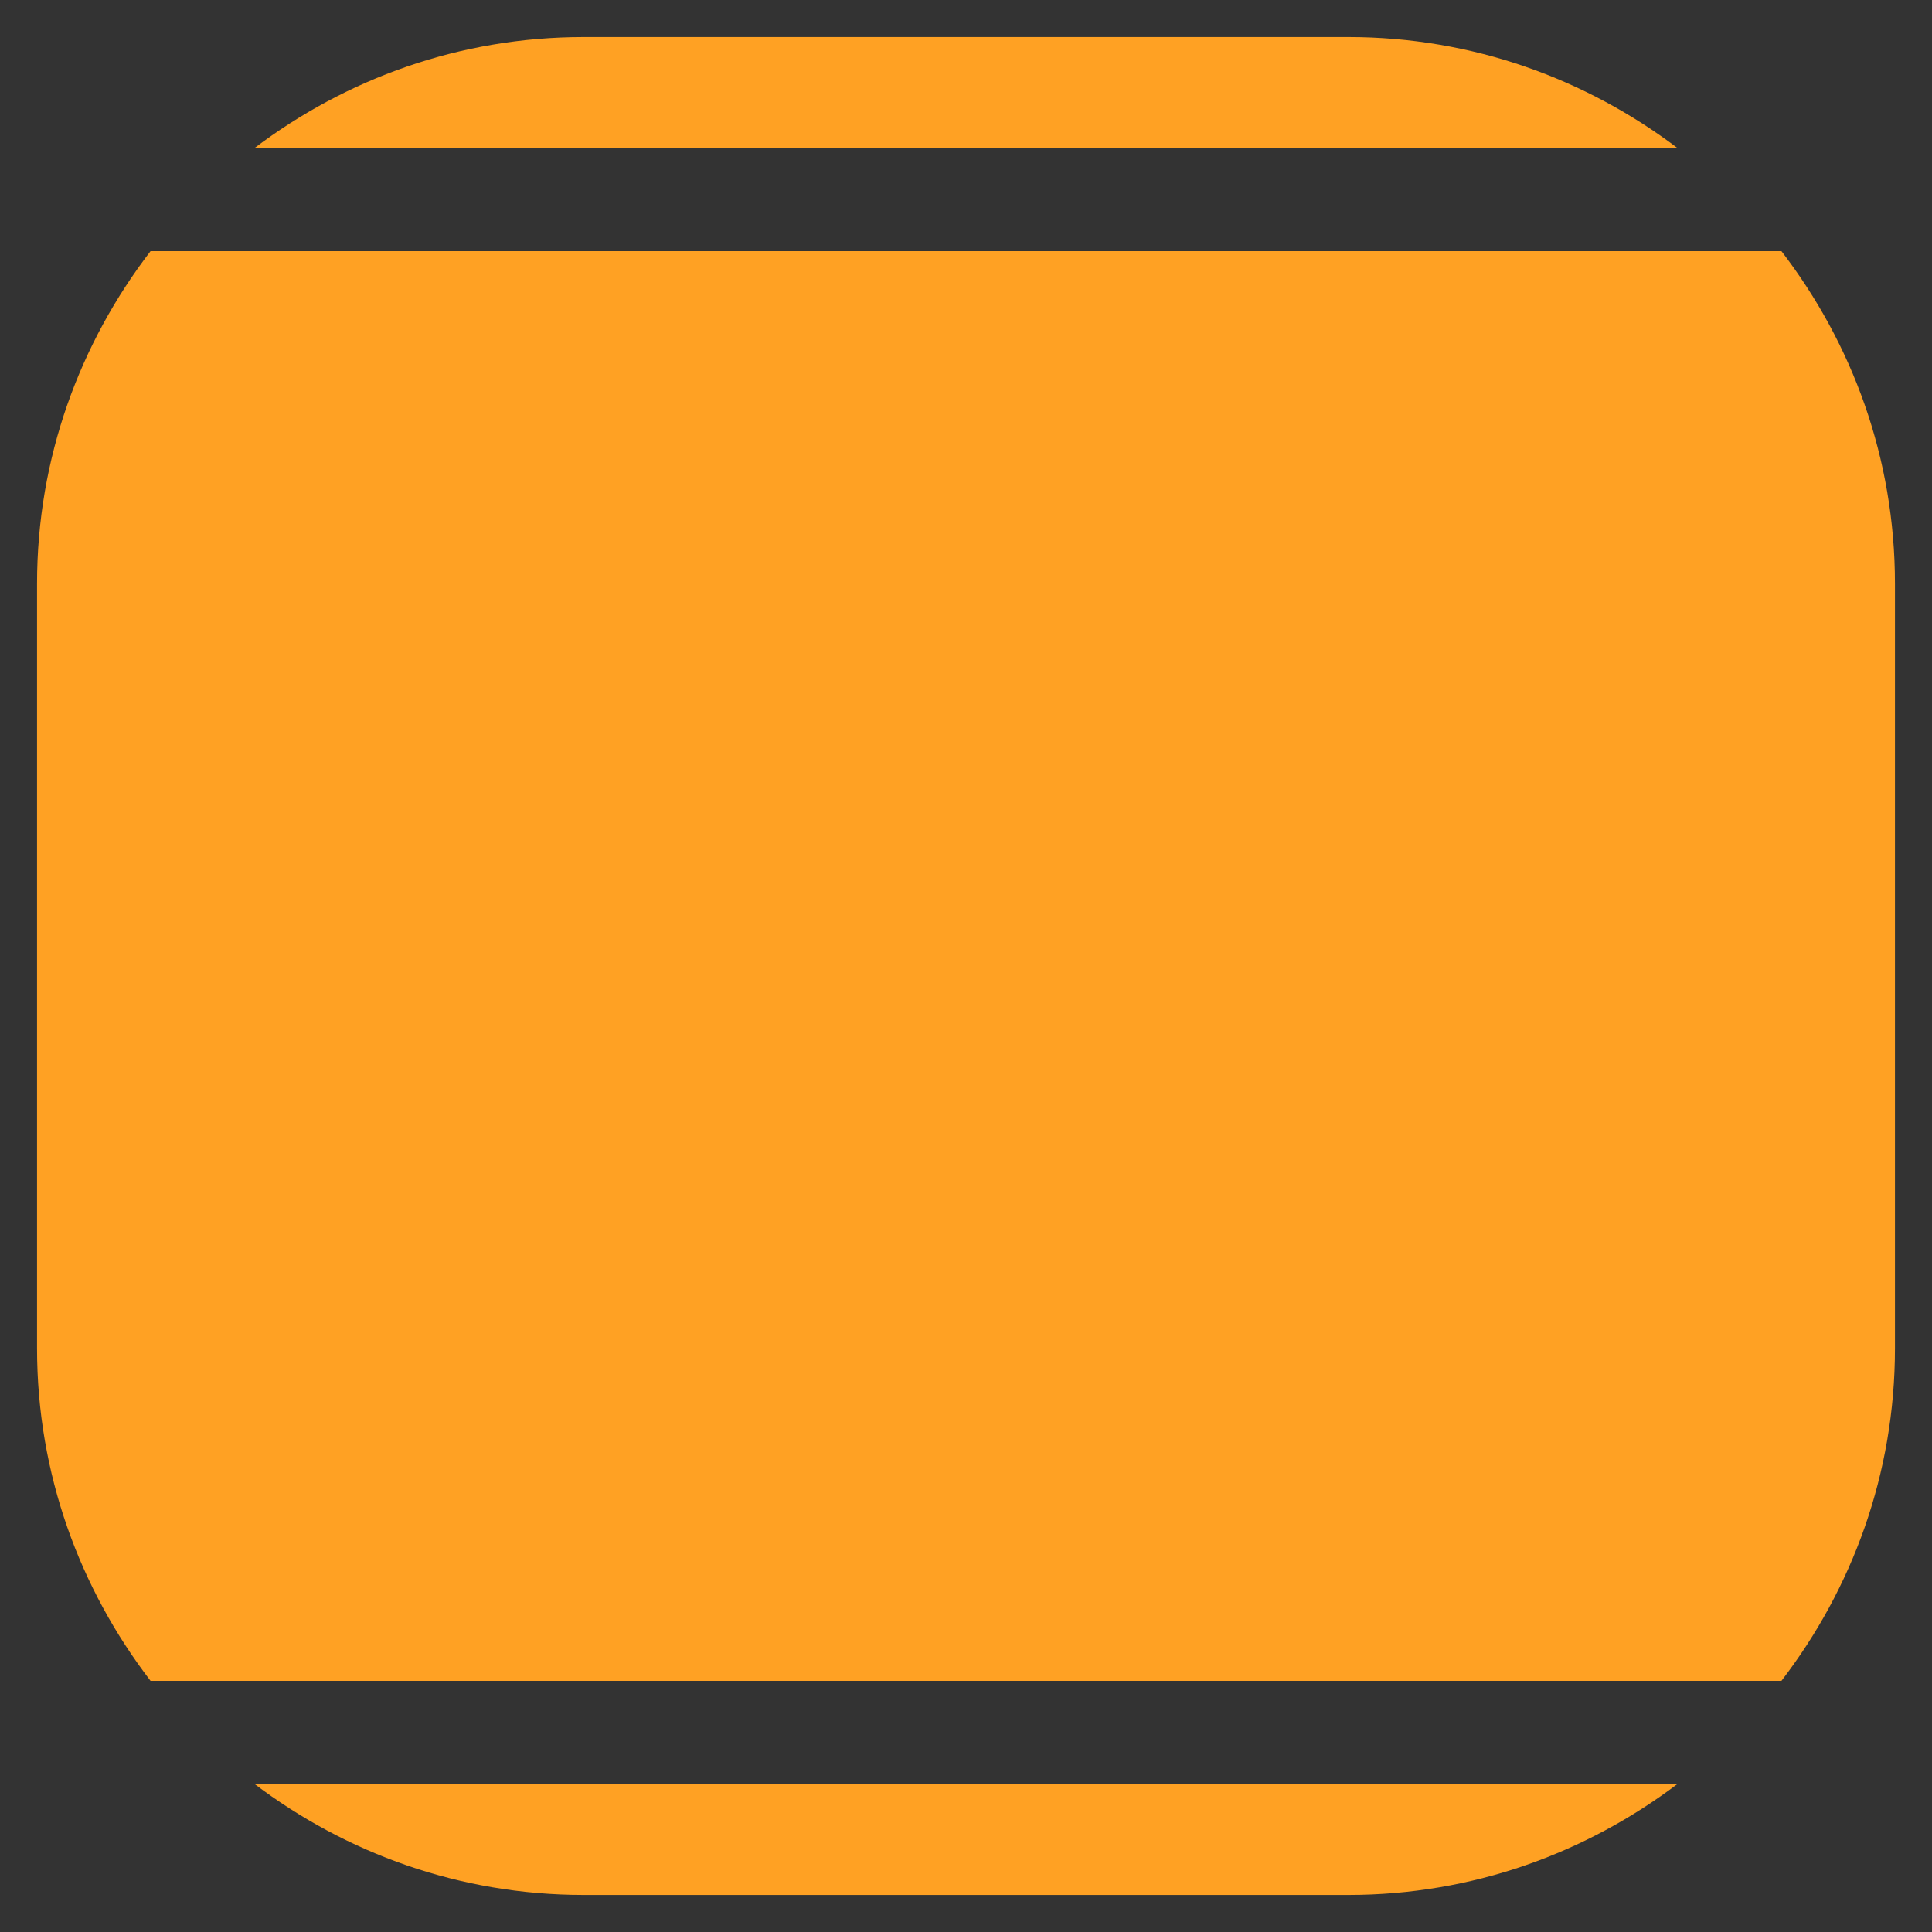 <?xml version="1.0" encoding="UTF-8" standalone="no"?>
<!-- Created with Inkscape (http://www.inkscape.org/) -->

<svg
   xmlns:dc="http://purl.org/dc/elements/1.1/"
   xmlns:cc="http://creativecommons.org/ns#"
   xmlns:rdf="http://www.w3.org/1999/02/22-rdf-syntax-ns#"
   xmlns:svg="http://www.w3.org/2000/svg"
   xmlns="http://www.w3.org/2000/svg"
   xmlns:xlink="http://www.w3.org/1999/xlink"
   xmlns:sodipodi="http://sodipodi.sourceforge.net/DTD/sodipodi-0.dtd"
   xmlns:inkscape="http://www.inkscape.org/namespaces/inkscape"
   width="75"
   height="75"
   id="svg2"
   sodipodi:version="0.32"
   inkscape:version="0.48.3.1 r9886"
   version="1.0"
   sodipodi:docname="loop_on_continue.svg"
   inkscape:output_extension="org.inkscape.output.svg.inkscape">
  <rect width="100%" height="100%" fill="#333333" stroke="none"/>
  <defs
     id="defs4">
    <linearGradient
       id="linearGradient3965">
      <stop
         style="stop-color:#d4feff;stop-opacity:1;"
         offset="0"
         id="stop3967" />
      <stop
         id="stop5096"
         offset="0.505"
         style="stop-color:#0c6a6b;stop-opacity:1;" />
      <stop
         id="stop5094"
         offset="0.677"
         style="stop-color:#196363;stop-opacity:1;" />
      <stop
         id="stop5092"
         offset="0.73"
         style="stop-color:#58eced;stop-opacity:1;" />
      <stop
         id="stop5090"
         offset="0.873"
         style="stop-color:#5ddbdc;stop-opacity:1;" />
      <stop
         style="stop-color:#008080;stop-opacity:1;"
         offset="1"
         id="stop3969" />
    </linearGradient>
    <linearGradient
       id="linearGradient3915">
      <stop
         style="stop-color:#212121;stop-opacity:1"
         offset="0"
         id="stop3917" />
      <stop
         id="stop3923"
         offset="0.982"
         style="stop-color:#c4c4c4;stop-opacity:1;" />
      <stop
         style="stop-color:#000000;stop-opacity:1;"
         offset="1"
         id="stop3919" />
    </linearGradient>
    <linearGradient
       id="linearGradient3155">
      <stop
         style="stop-color:#ffffff;stop-opacity:1;"
         offset="0"
         id="stop3157" />
      <stop
         id="stop3935"
         offset="0.038"
         style="stop-color:#000000;stop-opacity:1;" />
      <stop
         style="stop-color:#0b0b0b;stop-opacity:1;"
         offset="0.513"
         id="stop3941" />
      <stop
         style="stop-color:#161616;stop-opacity:1;"
         offset="0.527"
         id="stop3937" />
      <stop
         id="stop3939"
         offset="0.941"
         style="stop-color:#000000;stop-opacity:1;" />
      <stop
         style="stop-color:#ffffff;stop-opacity:1;"
         offset="1"
         id="stop3159" />
    </linearGradient>
    <inkscape:perspective
       sodipodi:type="inkscape:persp3d"
       inkscape:vp_x="0 : 526.18109 : 1"
       inkscape:vp_y="0 : 1000 : 0"
       inkscape:vp_z="744.09448 : 526.18109 : 1"
       inkscape:persp3d-origin="372.04724 : 350.78739 : 1"
       id="perspective10" />
    <radialGradient
       inkscape:collect="always"
       xlink:href="#linearGradient3965"
       id="radialGradient3971"
       cx="37.124"
       cy="36.808"
       fx="37.124"
       fy="36.808"
       r="30.821"
       gradientTransform="matrix(1,0,0,0.92,0,2.936)"
       gradientUnits="userSpaceOnUse" />
  </defs>
  <sodipodi:namedview
     id="base"
     pagecolor="#ffffff"
     bordercolor="#666666"
     borderopacity="1.0"
     gridtolerance="10000"
     guidetolerance="10"
     objecttolerance="10"
     inkscape:pageopacity="1"
     inkscape:pageshadow="2"
     inkscape:zoom="4"
     inkscape:cx="26.496348"
     inkscape:cy="34.236973"
     inkscape:document-units="px"
     inkscape:current-layer="layer1"
     showgrid="false"
     inkscape:window-width="1855"
     inkscape:window-height="1056"
     inkscape:window-x="65"
     inkscape:window-y="24"
     inkscape:window-maximized="1" />
  <g
     inkscape:label="Layer 1"
     inkscape:groupmode="layer"
     id="layer1"
     transform="translate(-191.429,-282.877)">
    <path
       sodipodi:type="star"
       style="fill:#ffffff;fill-opacity:1;stroke:none"
       id="path4897"
       sodipodi:sides="3"
       sodipodi:cx="-23.175138"
       sodipodi:cy="9.7530708"
       sodipodi:r1="6.0611901"
       sodipodi:r2="2.6740544"
       sodipodi:arg1="1.5707963"
       sodipodi:arg2="2.6179939"
       inkscape:flatsided="true"
       inkscape:rounded="0.98"
       inkscape:randomized="0"
       d="m -23.175,15.814 c -10.288,0 -10.393,-0.182 -5.249,-9.092 5.144,-8.91 5.354,-8.91 10.498,-3e-7 5.144,8.91 5.039,9.092 -5.249,9.092 z"
       transform="matrix(0.756,0.149,0.227,-1.154,141.262,323.249)"
       inkscape:transform-center-y="-1.87857"
       inkscape:transform-center-x="-1.6354369" />
    <path
       style="fill:#ffa123;fill-opacity:1;stroke:#04baab;stroke-width:2.894;stroke-linecap:round;stroke-linejoin:round;stroke-miterlimit:4;stroke-opacity:0;stroke-dasharray:none"
       d="M 22.656 1.438 C 17.836 1.438 13.43 3.062 9.875 5.75 L 65.125 5.75 C 61.57 3.062 57.164 1.438 52.344 1.438 L 22.656 1.438 z M 5.844 9.75 C 3.099 13.326 1.438 17.779 1.438 22.656 L 1.438 52.344 C 1.438 57.221 3.099 61.674 5.844 65.25 L 69.156 65.25 C 71.901 61.674 73.562 57.221 73.562 52.344 L 73.562 22.656 C 73.562 17.779 71.901 13.326 69.156 9.75 L 5.844 9.75 z M 9.875 69.25 C 13.43 71.938 17.836 73.562 22.656 73.562 L 52.344 73.562 C 57.164 73.562 61.57 71.938 65.125 69.25 L 9.875 69.25 z "
       transform="translate(191.429,282.877)"
       id="rect2383-3-4-9" />
  </g>
</svg>
